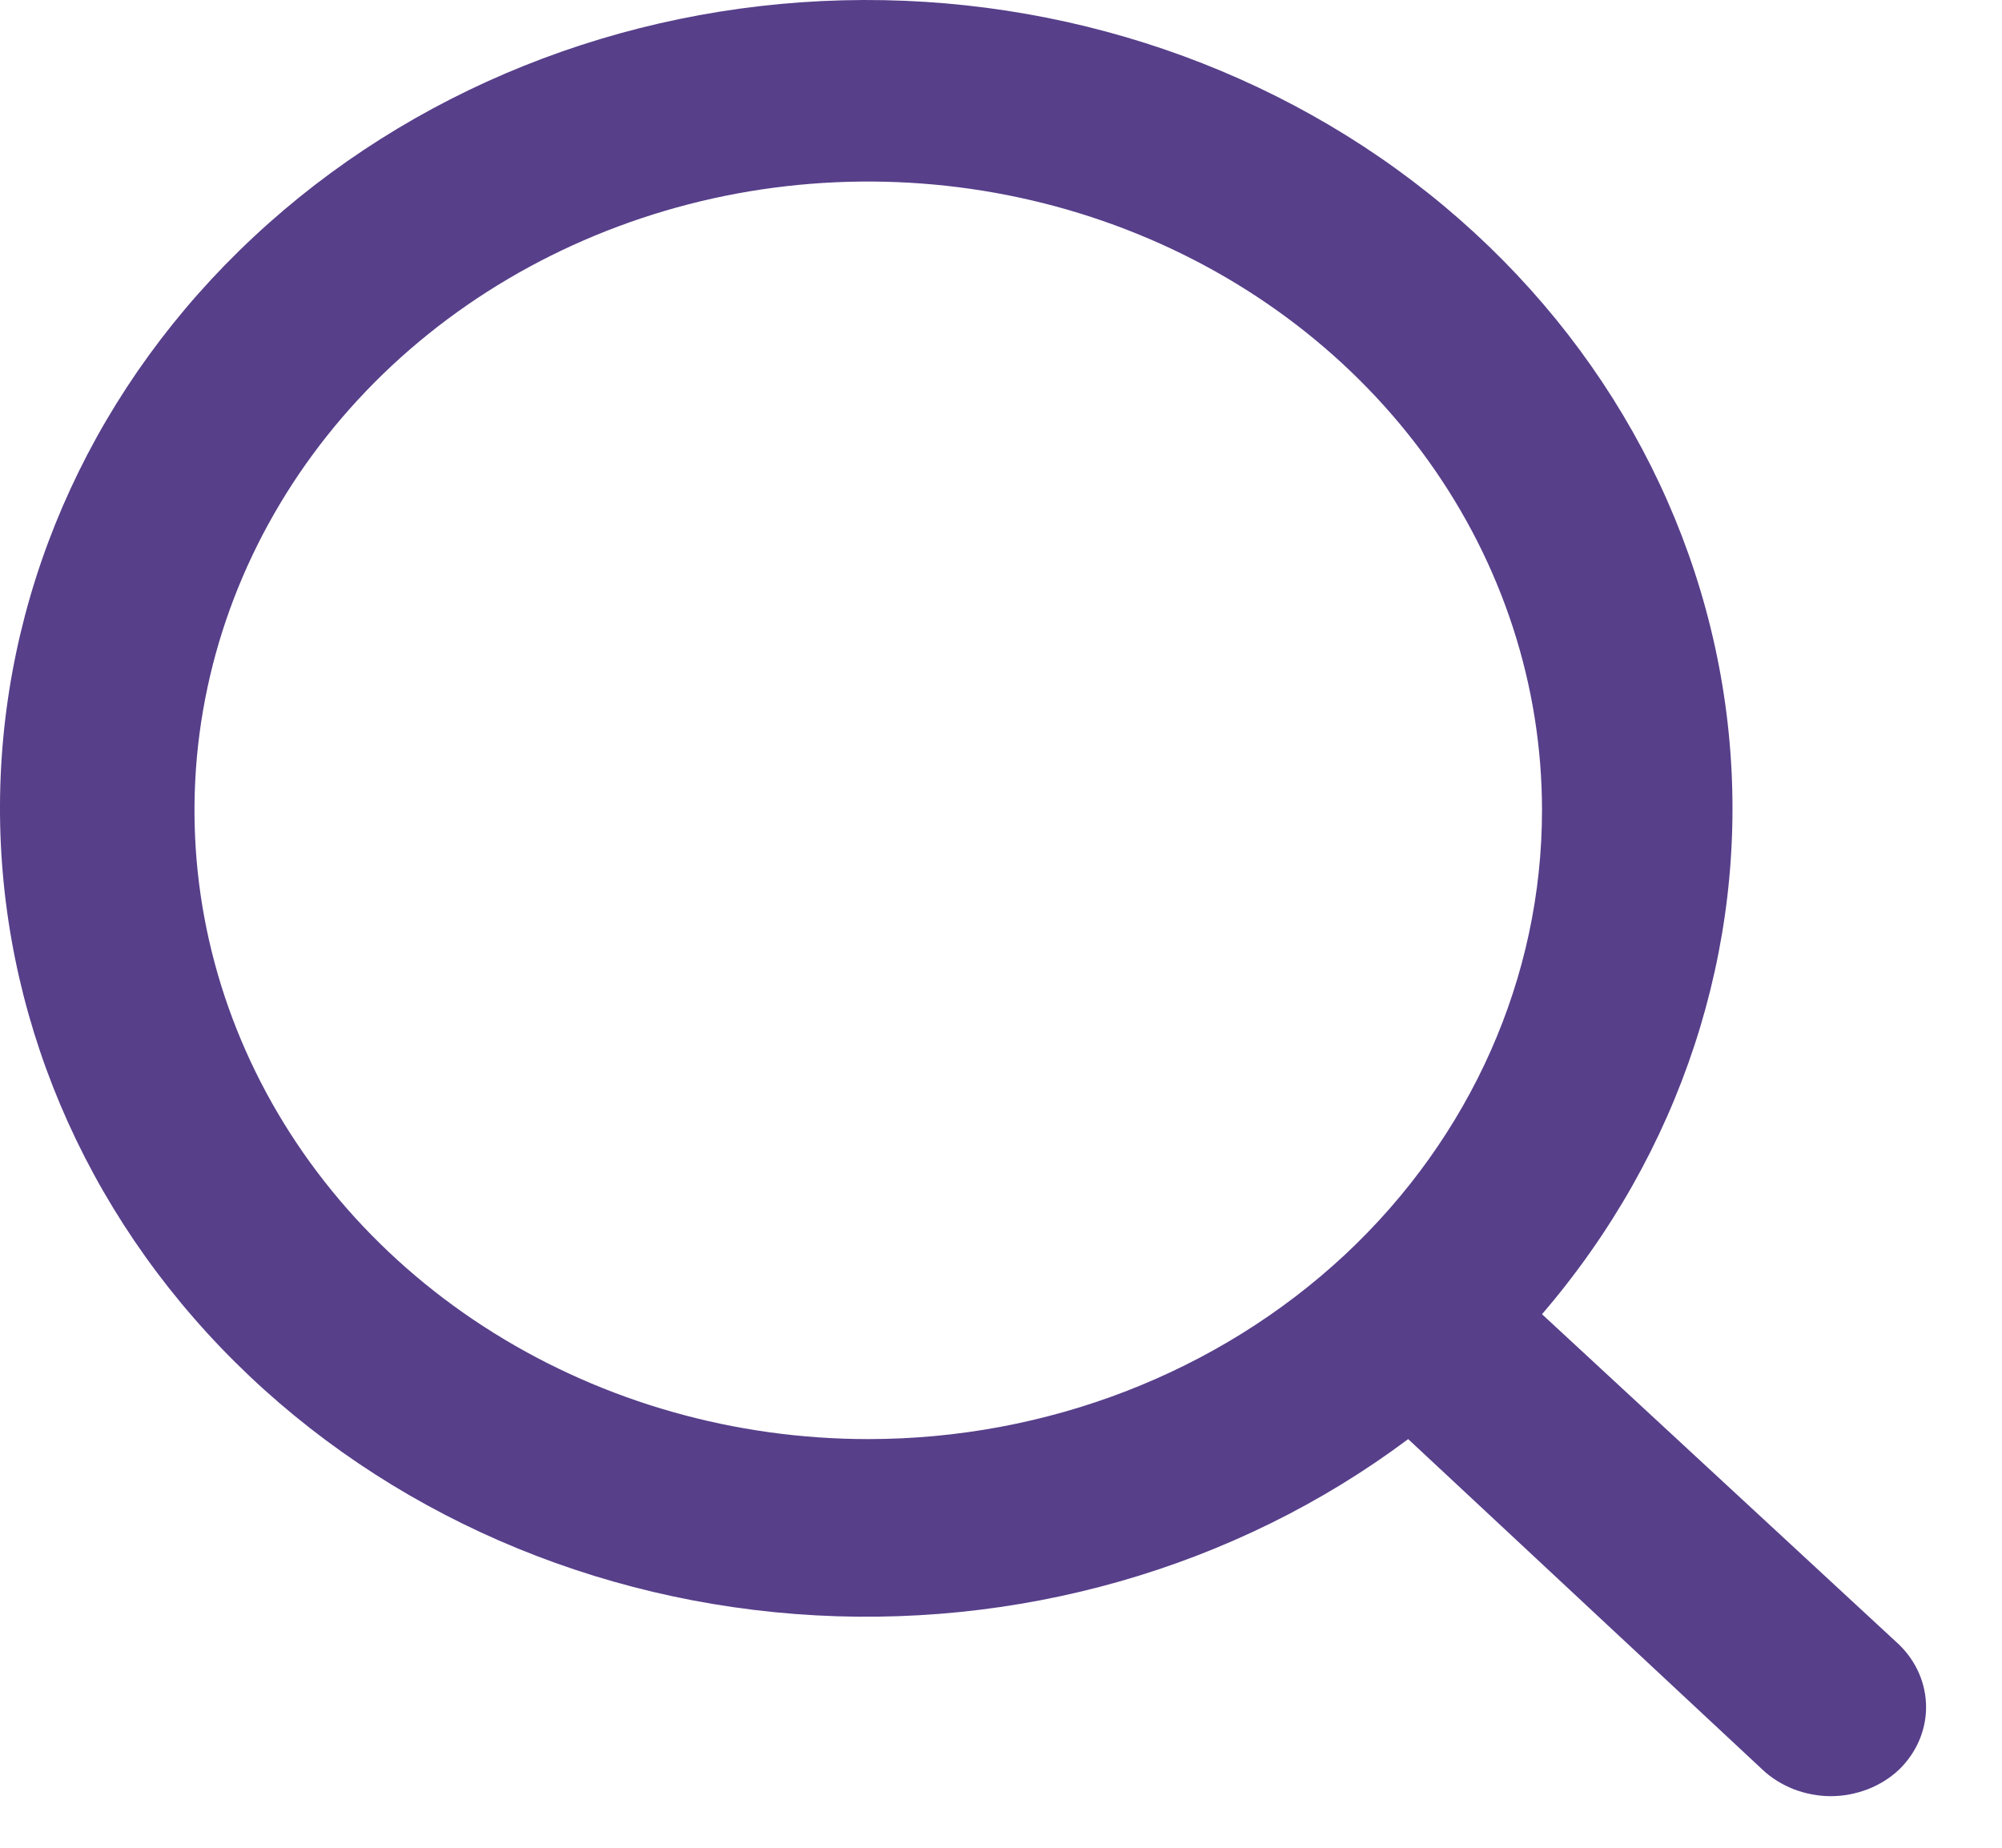 <svg width="13" height="12" viewBox="0 0 13 12" fill="none" xmlns="http://www.w3.org/2000/svg">
<path d="M12.332 10.681L10.013 8.535C10.913 7.487 11.349 6.158 11.231 4.82C11.113 3.481 10.45 2.236 9.379 1.34C8.308 0.444 6.909 -0.035 5.471 0.002C4.033 0.039 2.665 0.588 1.648 1.538C0.63 2.487 0.041 3.764 0.002 5.106C-0.037 6.449 0.476 7.754 1.436 8.754C2.396 9.754 3.73 10.372 5.164 10.482C6.598 10.592 8.022 10.186 9.144 9.346L11.444 11.492C11.502 11.547 11.572 11.59 11.648 11.62C11.724 11.649 11.806 11.665 11.888 11.665C11.971 11.665 12.052 11.649 12.128 11.62C12.205 11.59 12.274 11.547 12.332 11.492C12.444 11.383 12.507 11.238 12.507 11.087C12.507 10.935 12.444 10.79 12.332 10.681ZM5.638 9.346C4.773 9.346 3.927 9.106 3.207 8.657C2.488 8.209 1.927 7.571 1.596 6.825C1.265 6.079 1.178 5.258 1.347 4.466C1.516 3.673 1.933 2.946 2.544 2.375C3.156 1.804 3.936 1.415 4.785 1.257C5.633 1.1 6.513 1.181 7.312 1.49C8.112 1.799 8.795 2.322 9.276 2.994C9.757 3.665 10.013 4.455 10.013 5.262C10.013 6.345 9.552 7.384 8.732 8.15C7.911 8.915 6.798 9.346 5.638 9.346Z" fill="#573F8A"/>
</svg>
